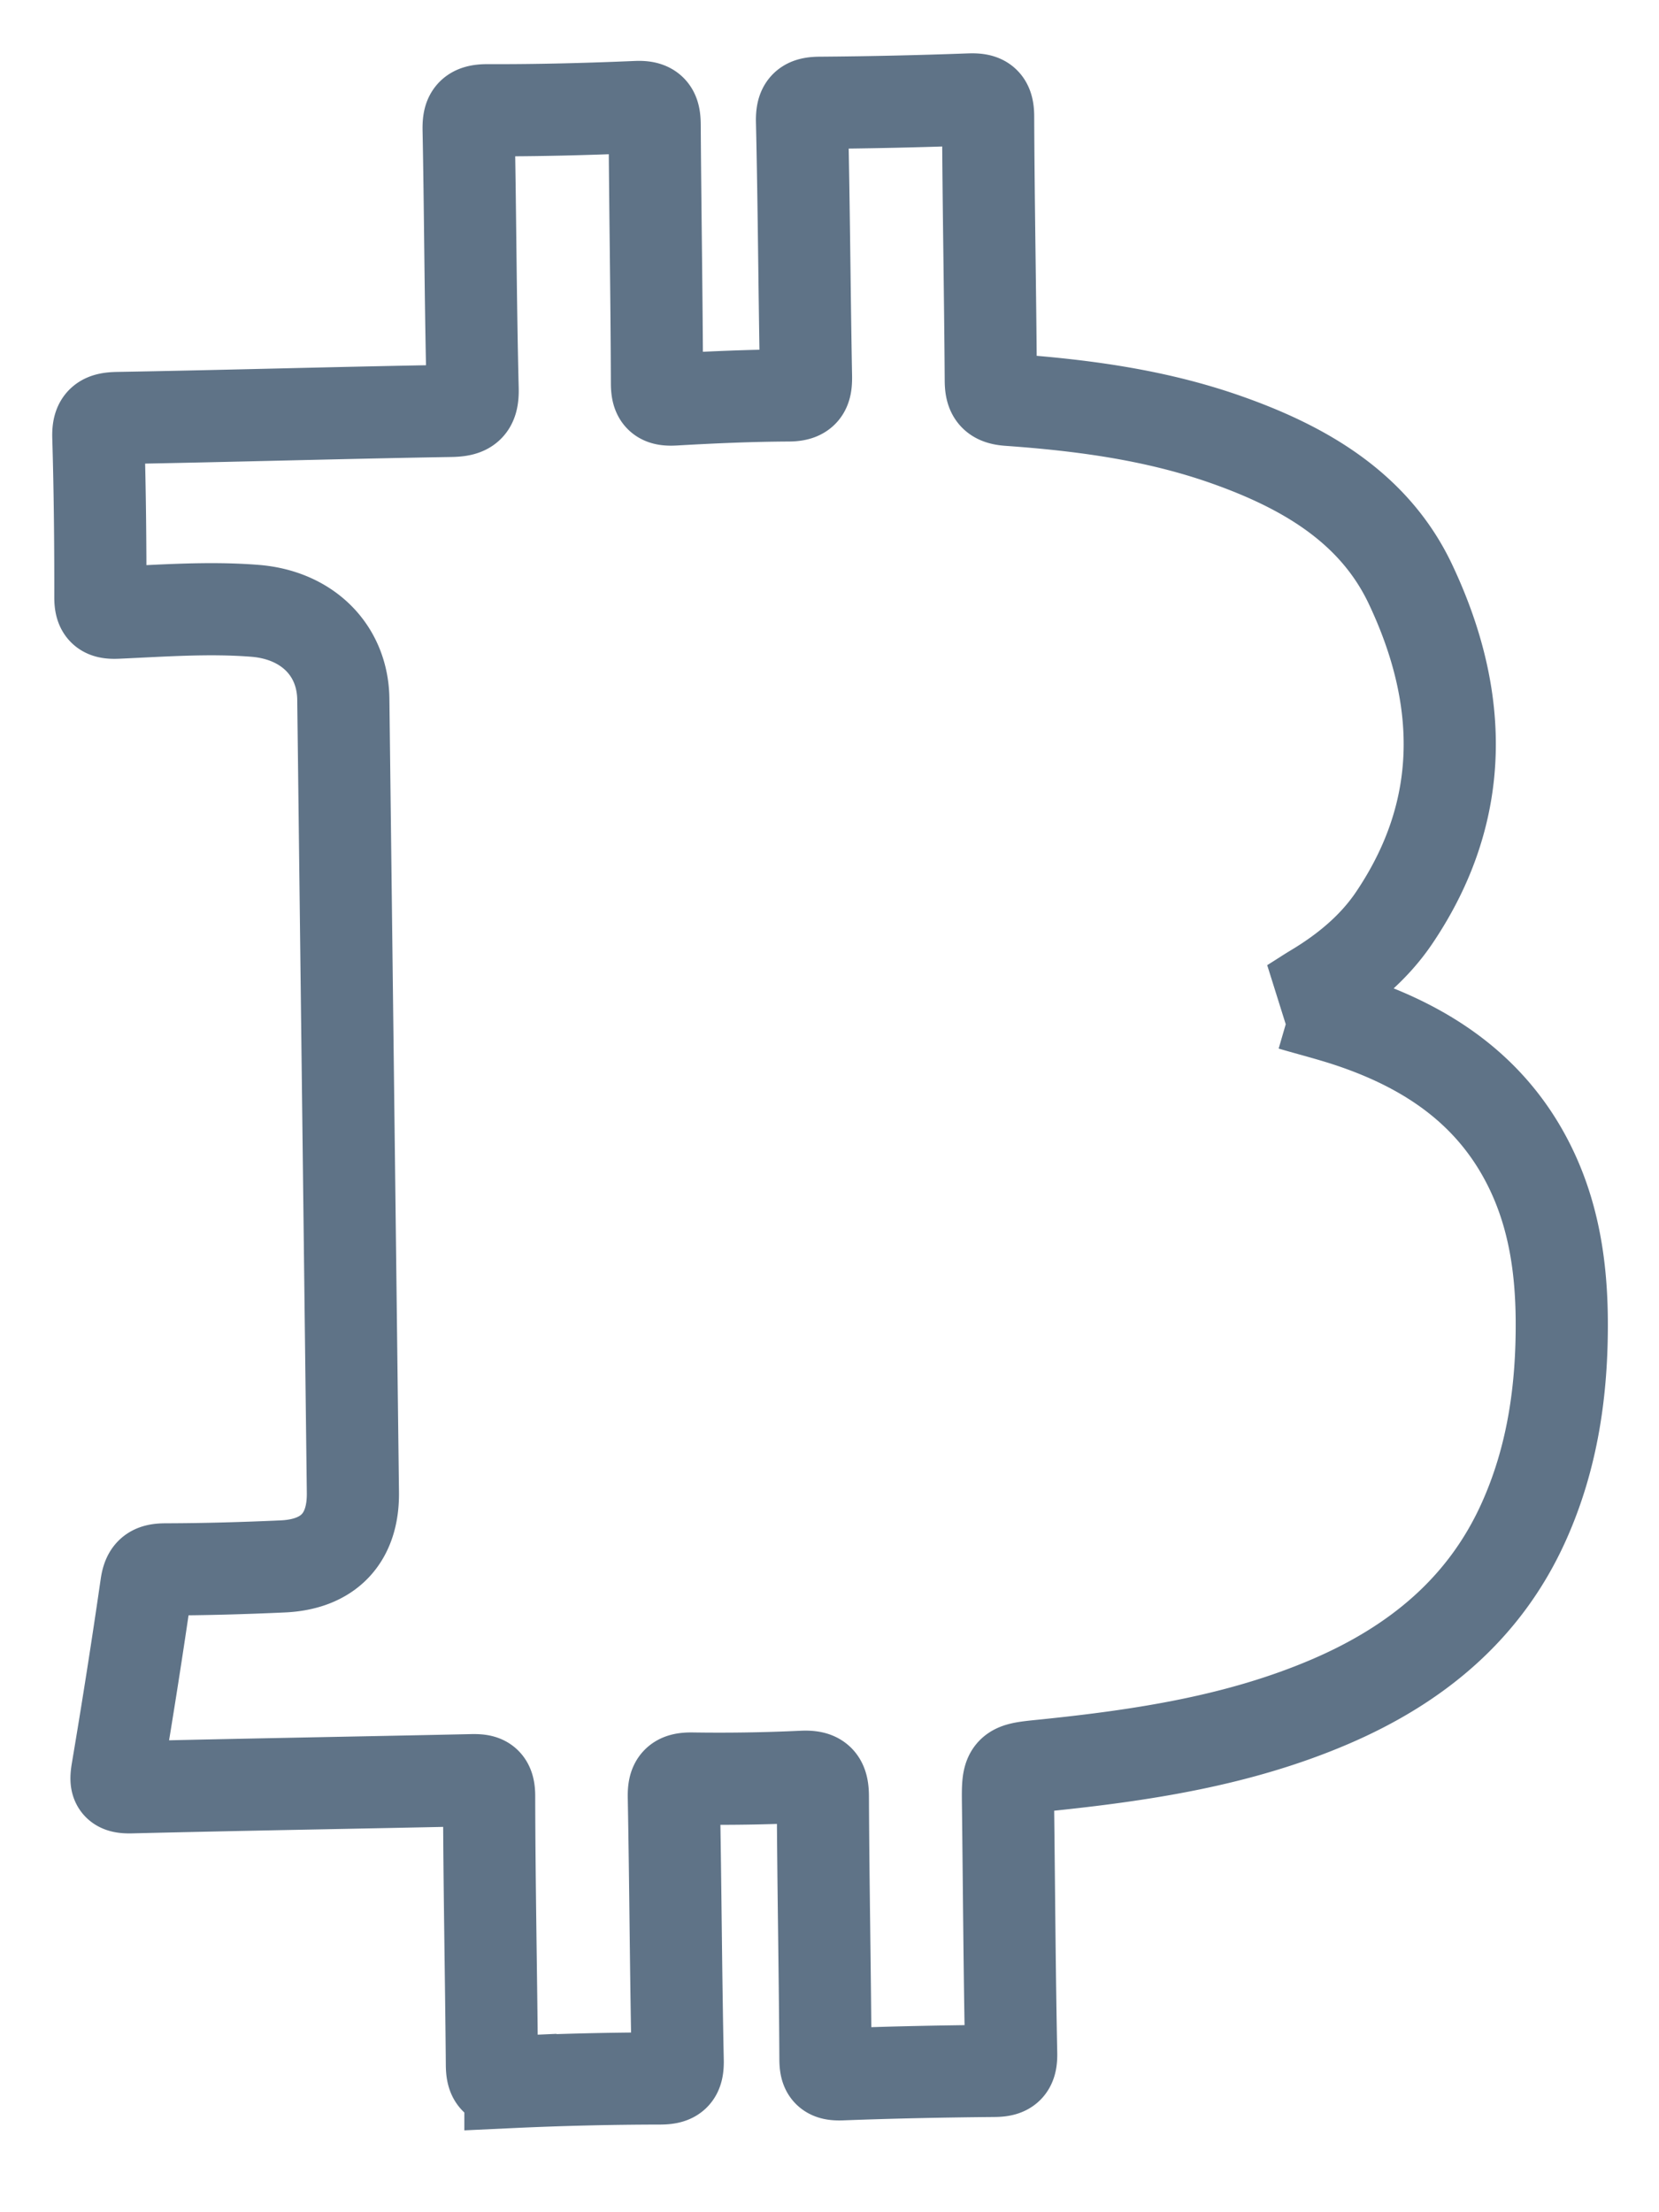 <svg xmlns="http://www.w3.org/2000/svg" width="18" height="24" viewBox="0 0 18 24">
    <path fill="none" fill-rule="evenodd" stroke="#5F7387" d="M14.012 10.896c.097-.06.173-.111.251-.158.344-.206.649-.46.868-.787.79-1.175.746-2.401.172-3.614-.393-.83-1.153-1.27-2.004-1.569-.76-.267-1.553-.373-2.355-.43-.153-.011-.193-.063-.194-.21-.006-.954-.025-1.907-.029-2.862 0-.158-.05-.192-.2-.187-.54.02-1.079.032-1.618.036-.159 0-.205.04-.201.205.021.922.026 1.844.043 2.765.002.14-.022.204-.187.205-.414.002-.83.02-1.243.044-.146.008-.186-.028-.187-.174-.003-.935-.019-1.87-.025-2.805-.001-.139-.029-.201-.194-.194-.54.023-1.079.037-1.618.035-.185-.001-.21.065-.206.222.018.934.02 1.87.043 2.803.004.19-.054.234-.24.237-1.203.02-2.406.056-3.61.077-.159.003-.216.038-.211.205.017.58.023 1.16.022 1.74 0 .14.043.173.18.167.5-.022 1-.06 1.5-.02.568.046.95.429.956.96l.104 8.606c.006.494-.264.78-.765.801-.42.019-.841.031-1.262.032-.14 0-.193.03-.214.173a87.25 87.25 0 0 1-.315 2.011c-.023.14-.01.185.153.18 1.23-.03 2.46-.05 3.69-.077.134-.003.191.014.191.173.002.967.022 1.934.03 2.9 0 .146.025.21.201.202a36.003 36.003 0 0 1 1.618-.039c.156 0 .2-.037.197-.194-.02-.954-.024-1.908-.042-2.862-.002-.15.035-.2.196-.198.4.006.802 0 1.203-.019.178-.008.217.052.218.215.004.948.023 1.895.028 2.843 0 .135.029.175.172.17.553-.021 1.105-.032 1.658-.037.145-.001.188-.04.185-.189-.018-.895-.023-1.792-.034-2.688-.005-.406-.006-.397.4-.438 1.058-.109 2.106-.267 3.095-.691.937-.402 1.675-1.01 2.097-1.943.317-.7.421-1.439.416-2.194-.004-.58-.088-1.144-.348-1.67-.41-.83-1.118-1.302-1.984-1.584-.191-.062-.387-.112-.6-.174z"/>
</svg>
